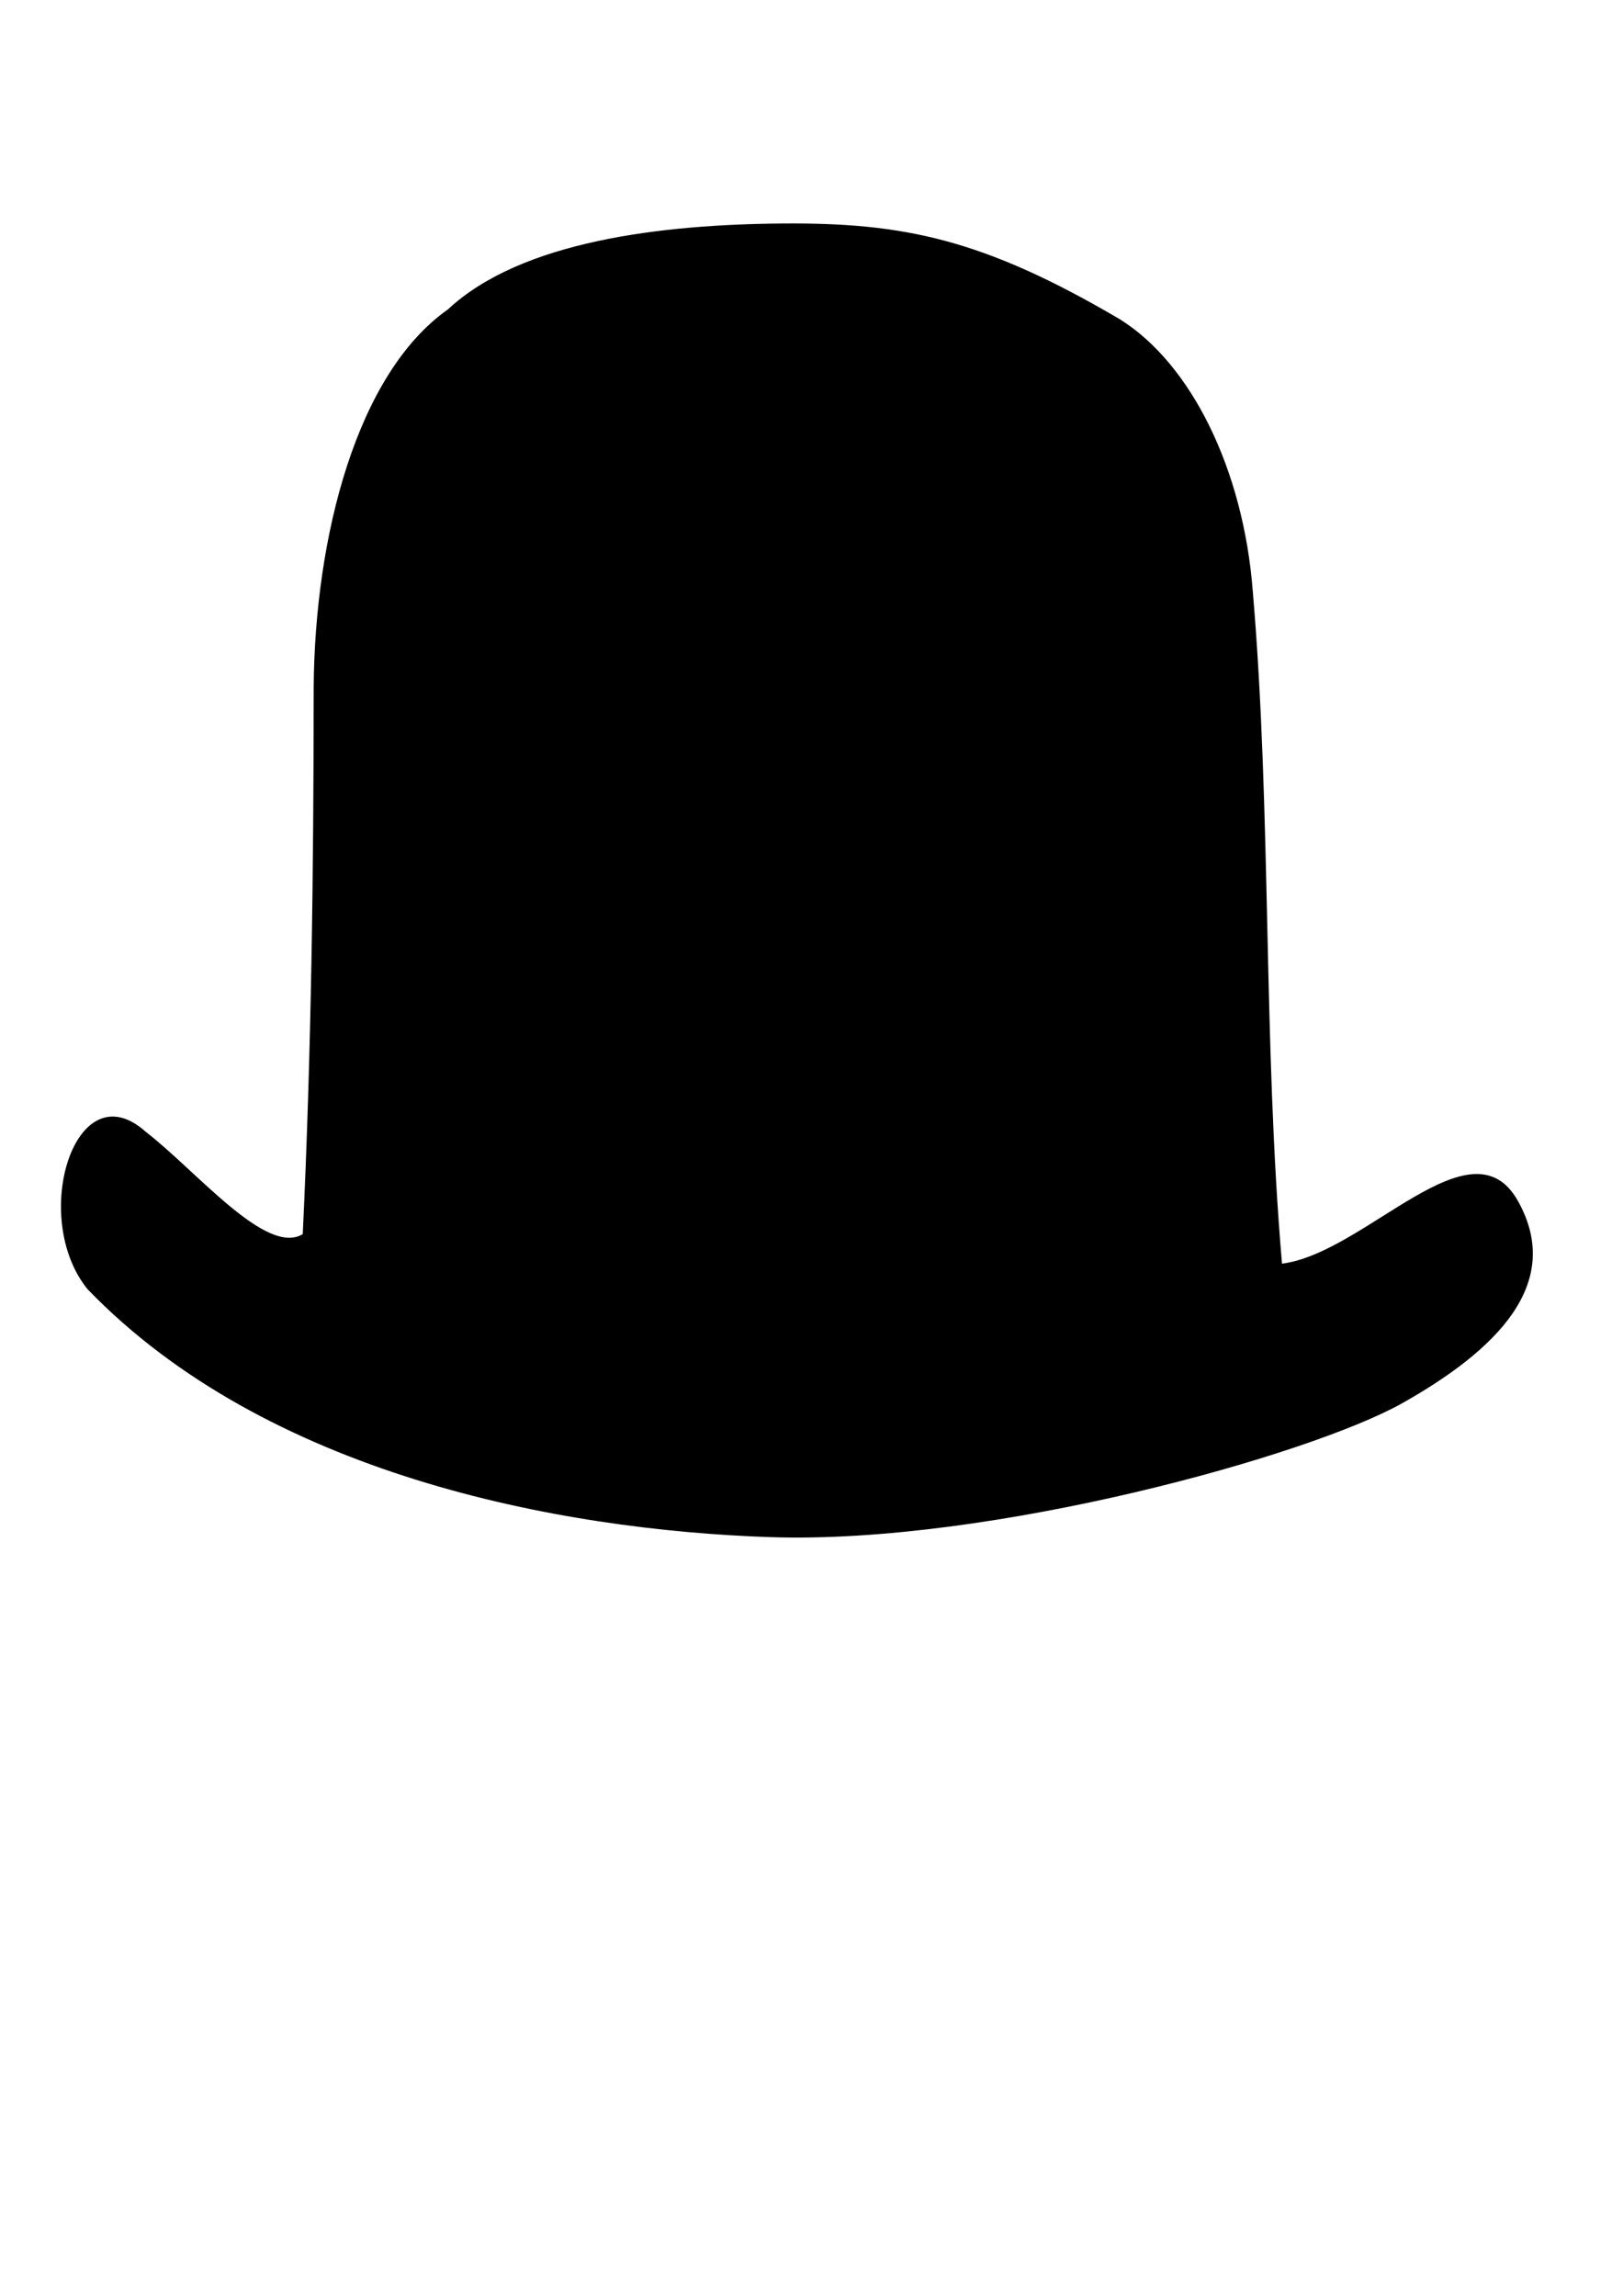 <?xml version="1.0" encoding="UTF-8" standalone="no"?>
<!-- Created with Inkscape (http://www.inkscape.org/) -->

<svg
   xmlns:dc="http://purl.org/dc/elements/1.1/"
   xmlns:cc="http://creativecommons.org/ns#"
   xmlns:rdf="http://www.w3.org/1999/02/22-rdf-syntax-ns#"
   xmlns:svg="http://www.w3.org/2000/svg"
   xmlns="http://www.w3.org/2000/svg"
   xmlns:sodipodi="http://sodipodi.sourceforge.net/DTD/sodipodi-0.dtd"
   xmlns:inkscape="http://www.inkscape.org/namespaces/inkscape"
   width="210mm"
   height="297mm"
   viewBox="0 0 210 297"
   version="1.1"
   id="svg8"
   inkscape:version="0.92.2 (5c3e80d, 2017-08-06)"
   sodipodi:docname="bowler2.svg">
  <defs
     id="defs2" />
  <sodipodi:namedview
     id="base"
     pagecolor="#ffffff"
     bordercolor="#666666"
     borderopacity="1.0"
     inkscape:pageopacity="0.0"
     inkscape:pageshadow="2"
     inkscape:zoom="0.50479221"
     inkscape:cx="93.547608"
     inkscape:cy="852.99799"
     inkscape:document-units="mm"
     inkscape:current-layer="layer1"
     showgrid="false" />
  <g
     inkscape:label="Layer 1"
     inkscape:groupmode="layer"
     id="layer1">
    <path
       style="fill:#000000;stroke:none;stroke-width:1"
       d="M 99.661,198.853 C 72.071,197.928 34.349,190.636 11.32,166.772 3.763,157.421 9.776,138.253 18.868,146.426 c 6.578,5.071 15.577,16.102 20.305,13.226 1.119,-23.554 1.41,-47.149 1.413,-70.762 C 40.74,69.351 46.172,48.316 57.963,40.022 67.453,31.169 85.629,29.034 101.262,28.913 c 15.633,-0.121 25.974,2.005 43.618,12.378 9.224,5.743 15.989,19.401 17.213,35.141 2.46,28.865 1.307,58.184 3.785,87.043 10.833,-1.373 24.491,-18.882 30.527,-8.11 6.036,10.772 -2.981,19.404 -14.937,26.145 -11.956,6.741 -53.226,18.3 -81.807,17.342 z"
       id="path4515"
       inkscape:connector-curvature="0"
       sodipodi:nodetypes="sccccczccczzs" />
  </g>
</svg>
